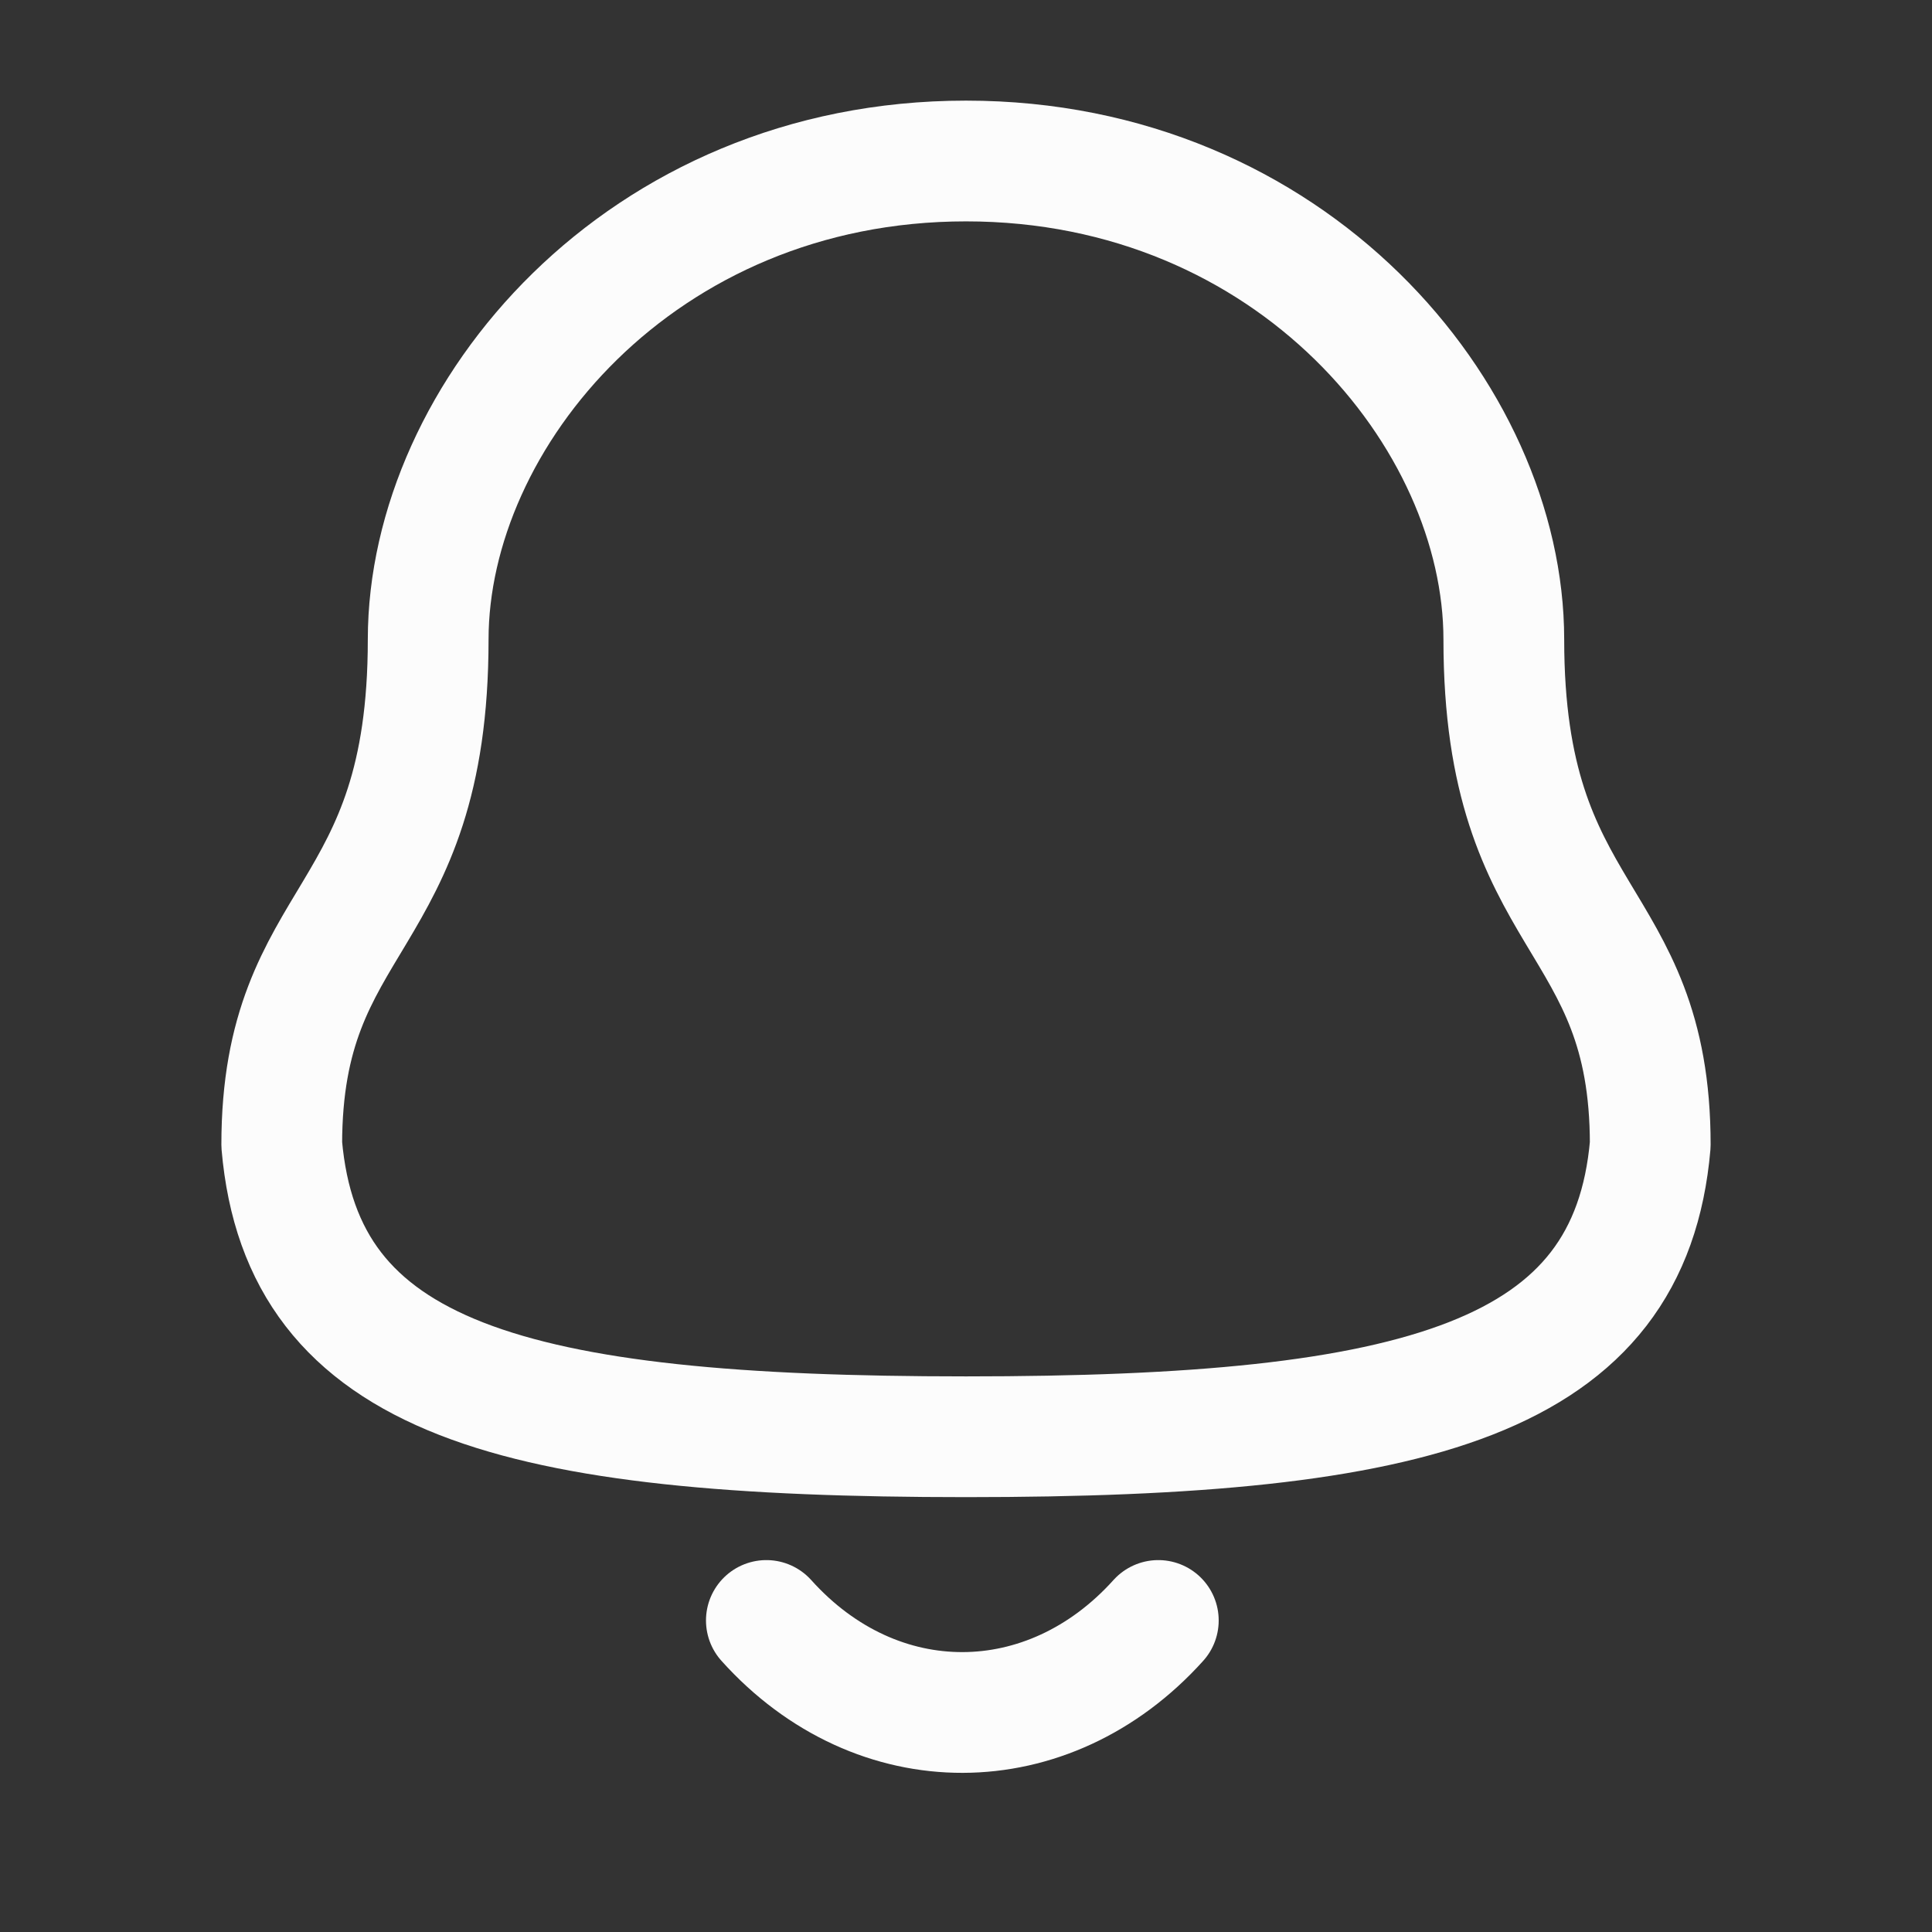<svg width="24" height="24" viewBox="0 0 24 24" fill="none" xmlns="http://www.w3.org/2000/svg">
<rect x="0" y="0" width="24" height="24" fill="#333333" stroke="none"/>
<path fill-rule="evenodd" clip-rule="evenodd" d="M12 17.848C17.639 17.848 20.248 17.124 20.5 14.22C20.5 11.319 18.681 11.505 18.681 7.945C18.681 5.164 16.045 2 12 2C7.955 2 5.319 5.164 5.319 7.945C5.319 11.505 3.5 11.319 3.5 14.22C3.753 17.135 6.362 17.848 12 17.848Z" stroke="#FCFCFC" stroke-width="1.5" stroke-linecap="round" stroke-linejoin="round"/>
<path d="M14.389 20.13C13.025 21.645 10.897 21.663 9.52 20.13" stroke="#FCFCFC" stroke-width="1.5" stroke-linecap="round" stroke-linejoin="round"/>
</svg>
